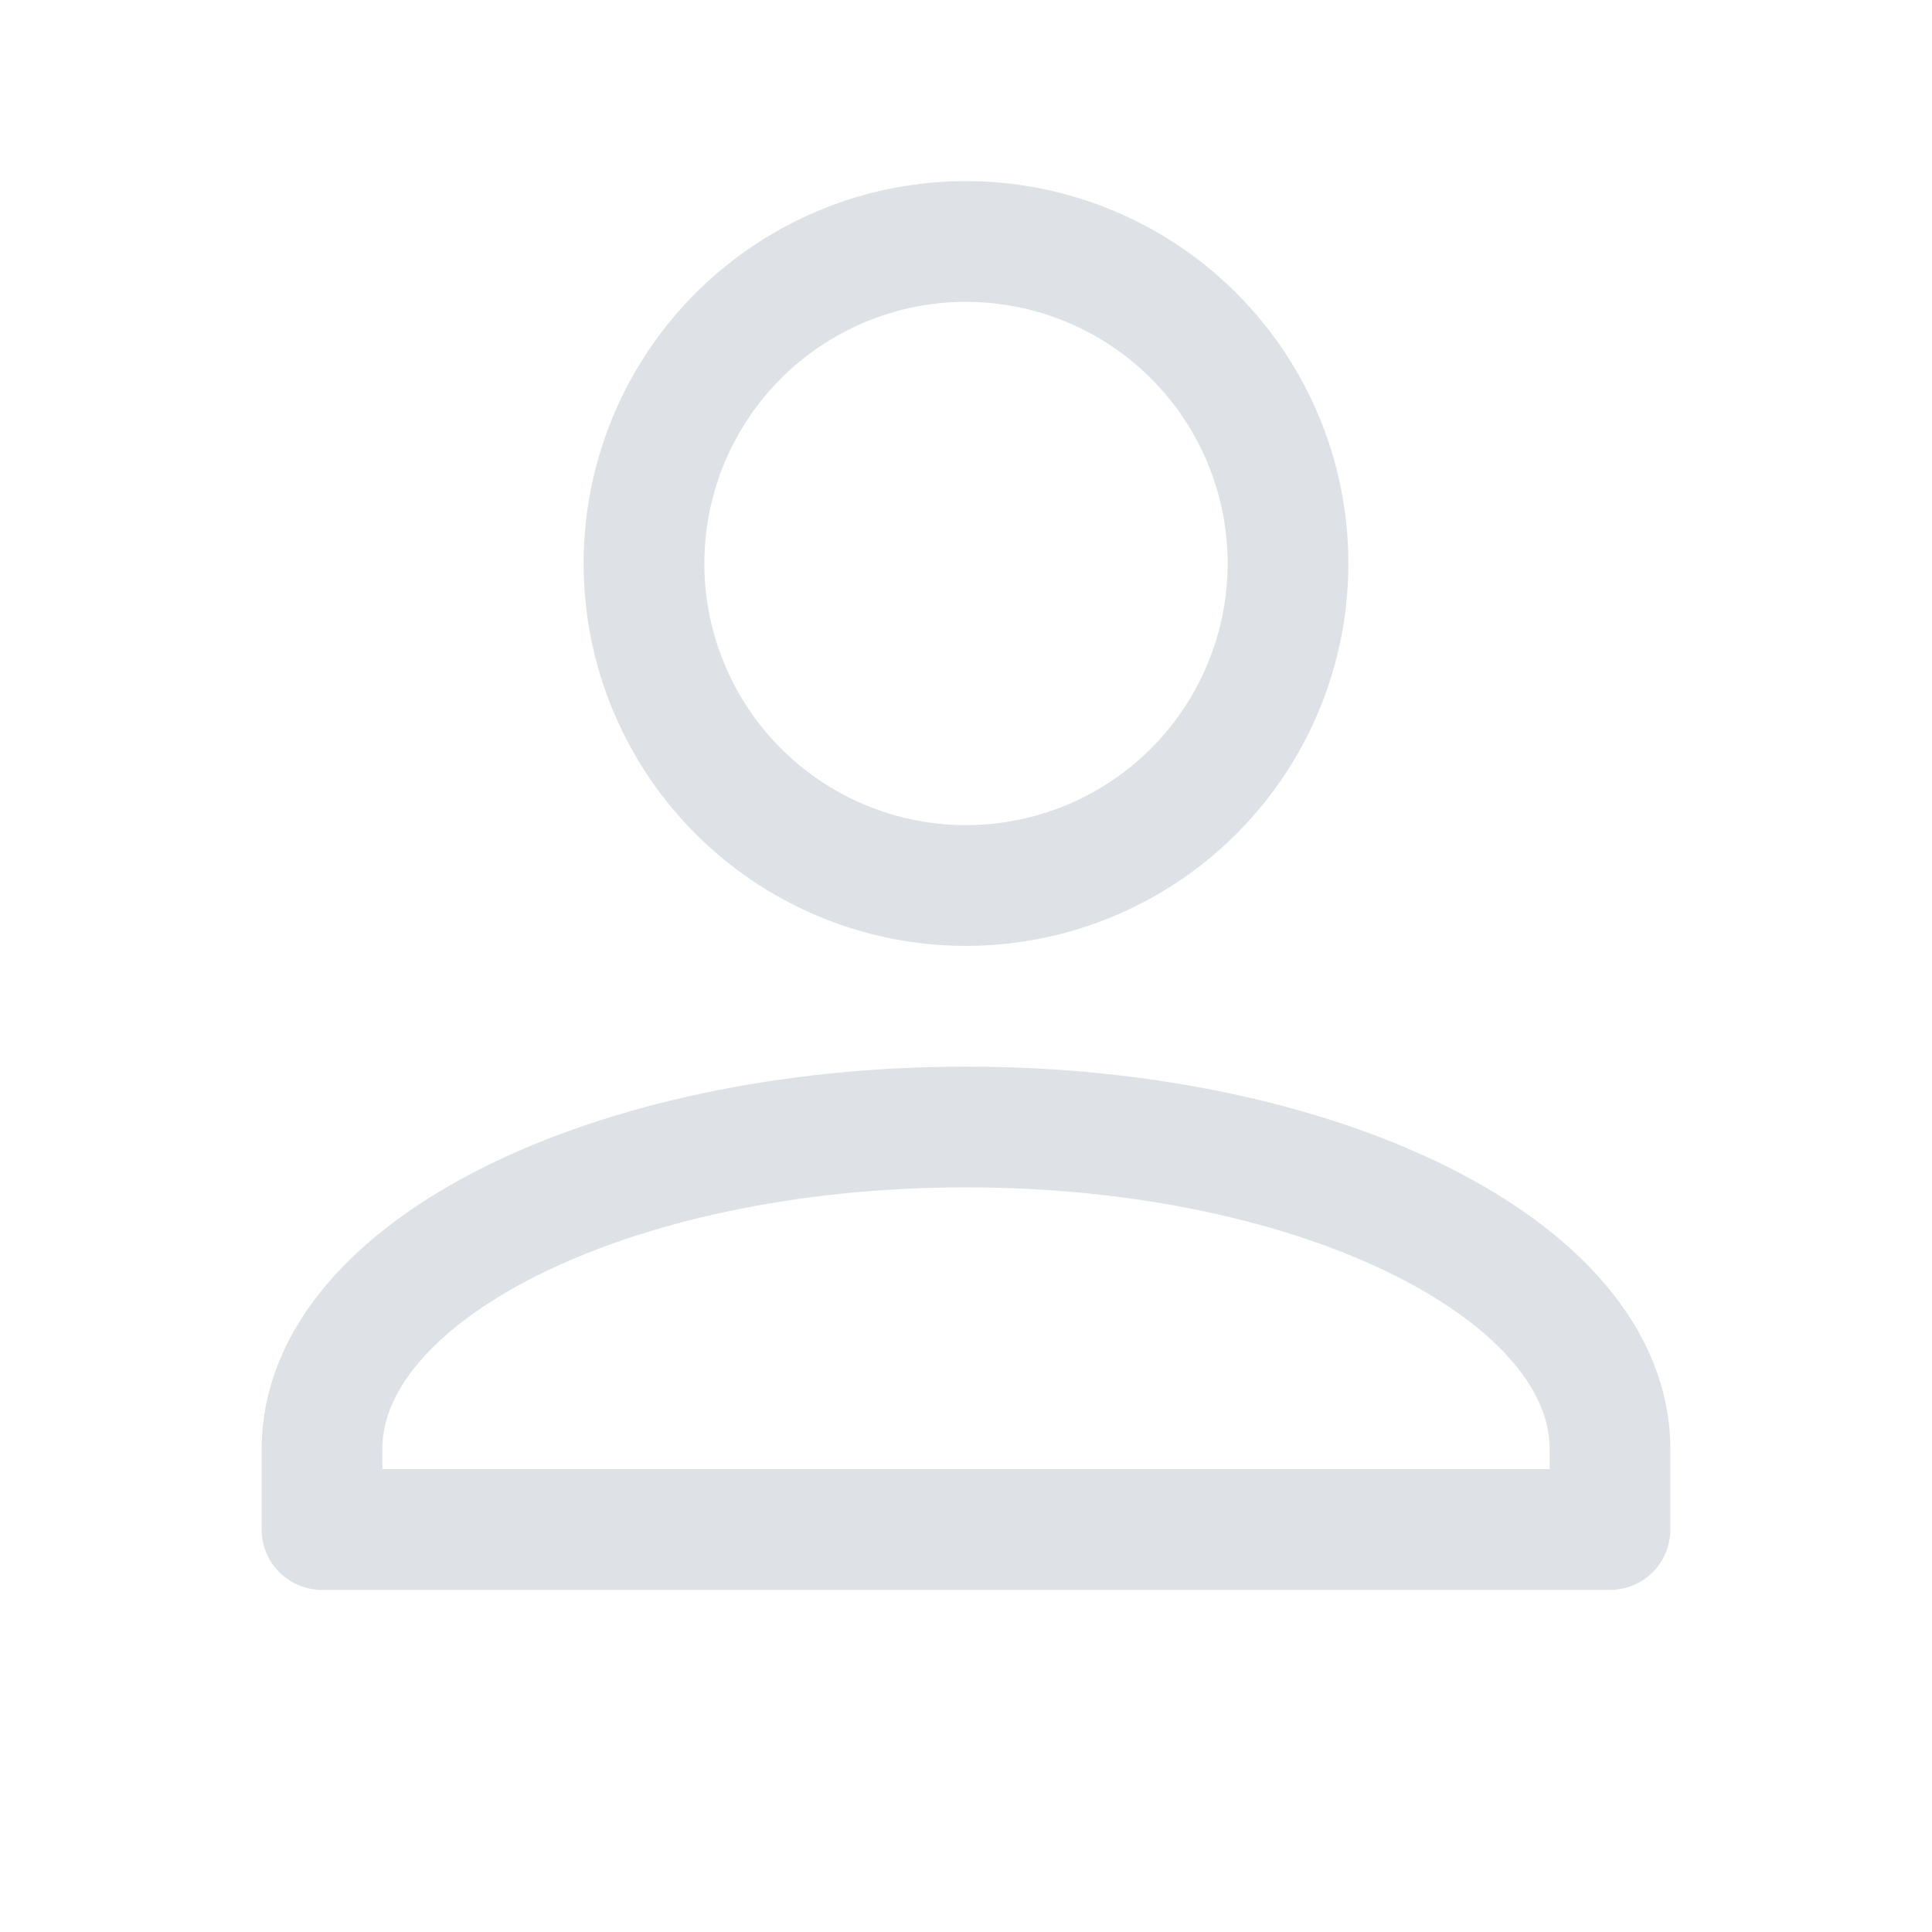 <svg width="150px" height="150px" viewBox="0 0 24 24" xmlns="http://www.w3.org/2000/svg" fill="none">
  <style>
    .icon-stroke {
      stroke: #dee2e6; /* Cor da borda para modo claro */
    }
    @media (prefers-color-scheme: dark) {
      .icon-stroke {
        stroke: #495057; /* Cor da borda para modo escuro */
      }
    }
  </style>
  <path class="icon-stroke" stroke-linecap="round" stroke-linejoin="round" stroke-width="1.5" d="M16 7a4 4 0 1 1-8 0a4 4 0 0 1 8 0Z"/>
  <path class="icon-stroke" stroke-linecap="round" stroke-linejoin="round" stroke-width="1.5" d="M12 14c-4.418 0-8 1.79-8 4v1h16v-1c0-2.21-3.582-4-8-4Z"/>
</svg>